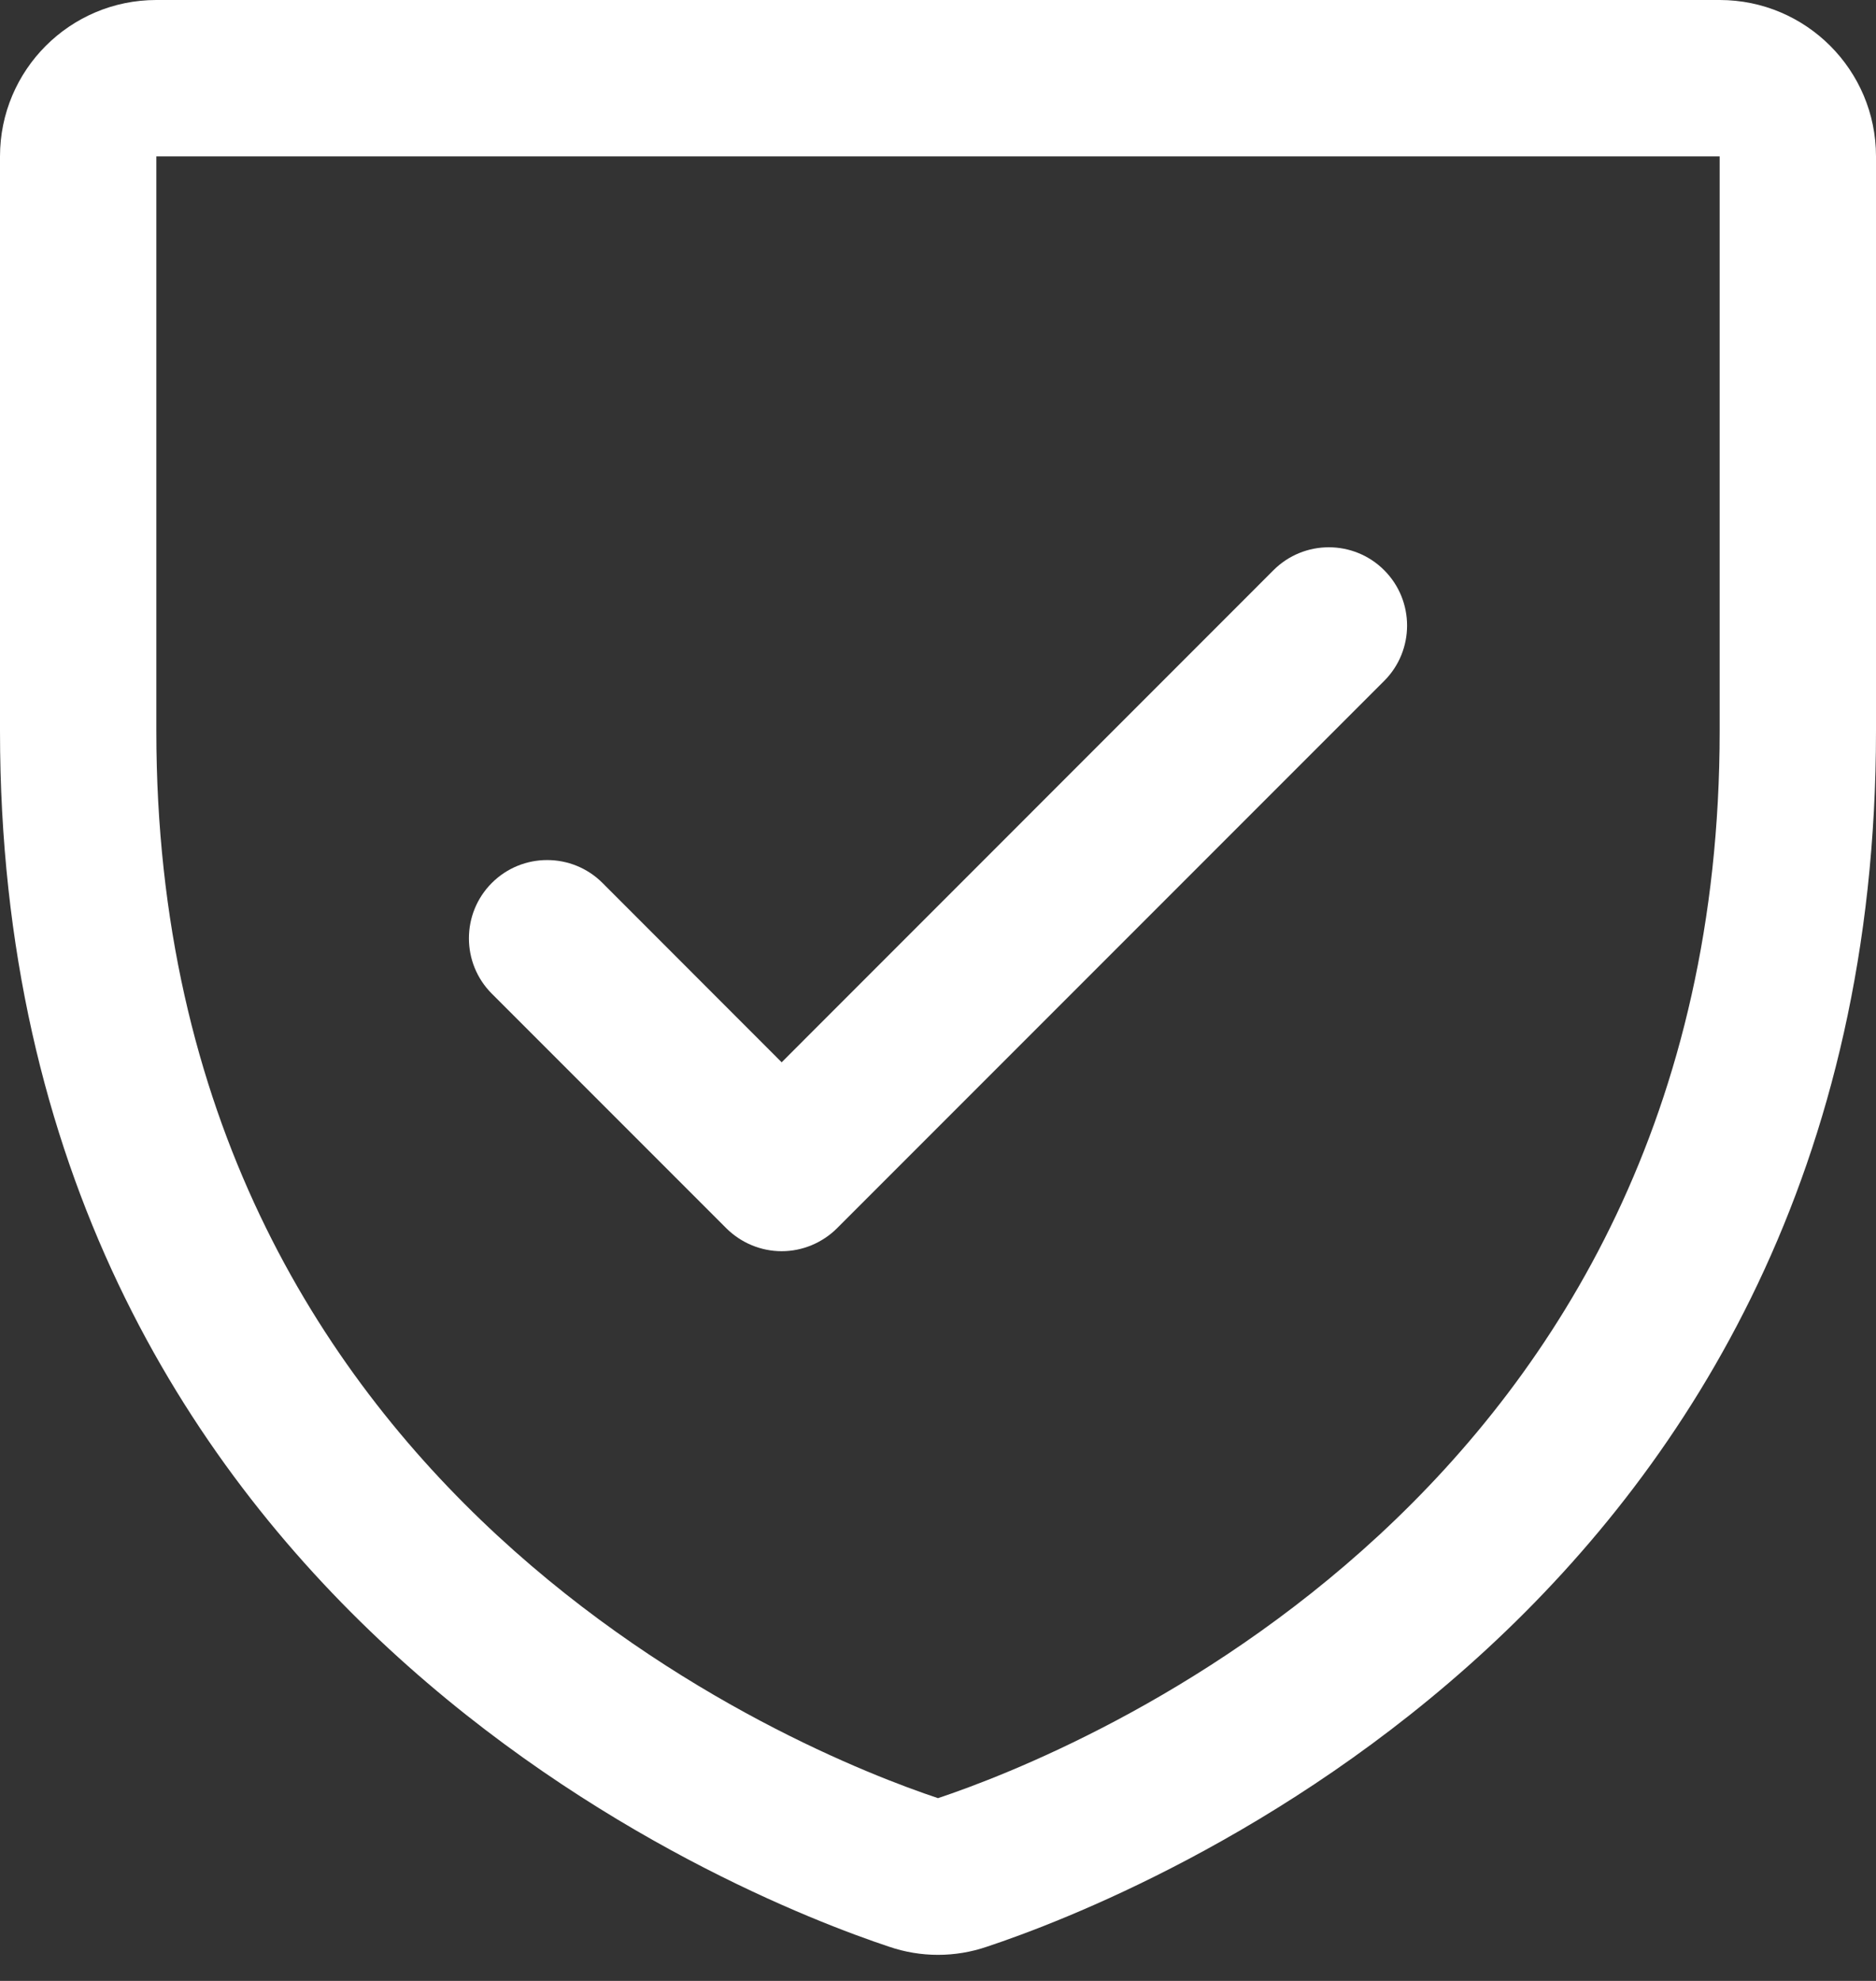 <svg width="18" height="19" viewBox="0 0 18 19" fill="none" xmlns="http://www.w3.org/2000/svg">
<rect x="0" y="0" width="18" height="19" fill="#333333" stroke="none"/>
<path id="Vector-0_6" fill-rule="evenodd" clip-rule="evenodd" d="M16.5 0H1.5C0.672 0 0 0.672 0 1.5V7.011C0 15.412 7.108 18.199 8.531 18.672C8.835 18.776 9.165 18.776 9.469 18.672C10.894 18.199 18 15.412 18 7.011V1.5C18 0.672 17.328 0 16.5 0ZM16.5 7.012C16.5 14.363 10.28 16.82 9 17.247C7.732 16.824 1.5 14.37 1.5 7.012V1.5H16.5V7.012ZM4.719 9.531C4.426 9.238 4.426 8.762 4.719 8.469C5.012 8.176 5.488 8.176 5.781 8.469L7.5 10.189L12.219 5.469C12.512 5.176 12.988 5.176 13.281 5.469C13.574 5.762 13.574 6.238 13.281 6.531L8.031 11.781C7.89 11.921 7.699 12.001 7.5 12.001C7.301 12.001 7.11 11.921 6.969 11.781L4.719 9.531Z" fill="white"/>
</svg>
